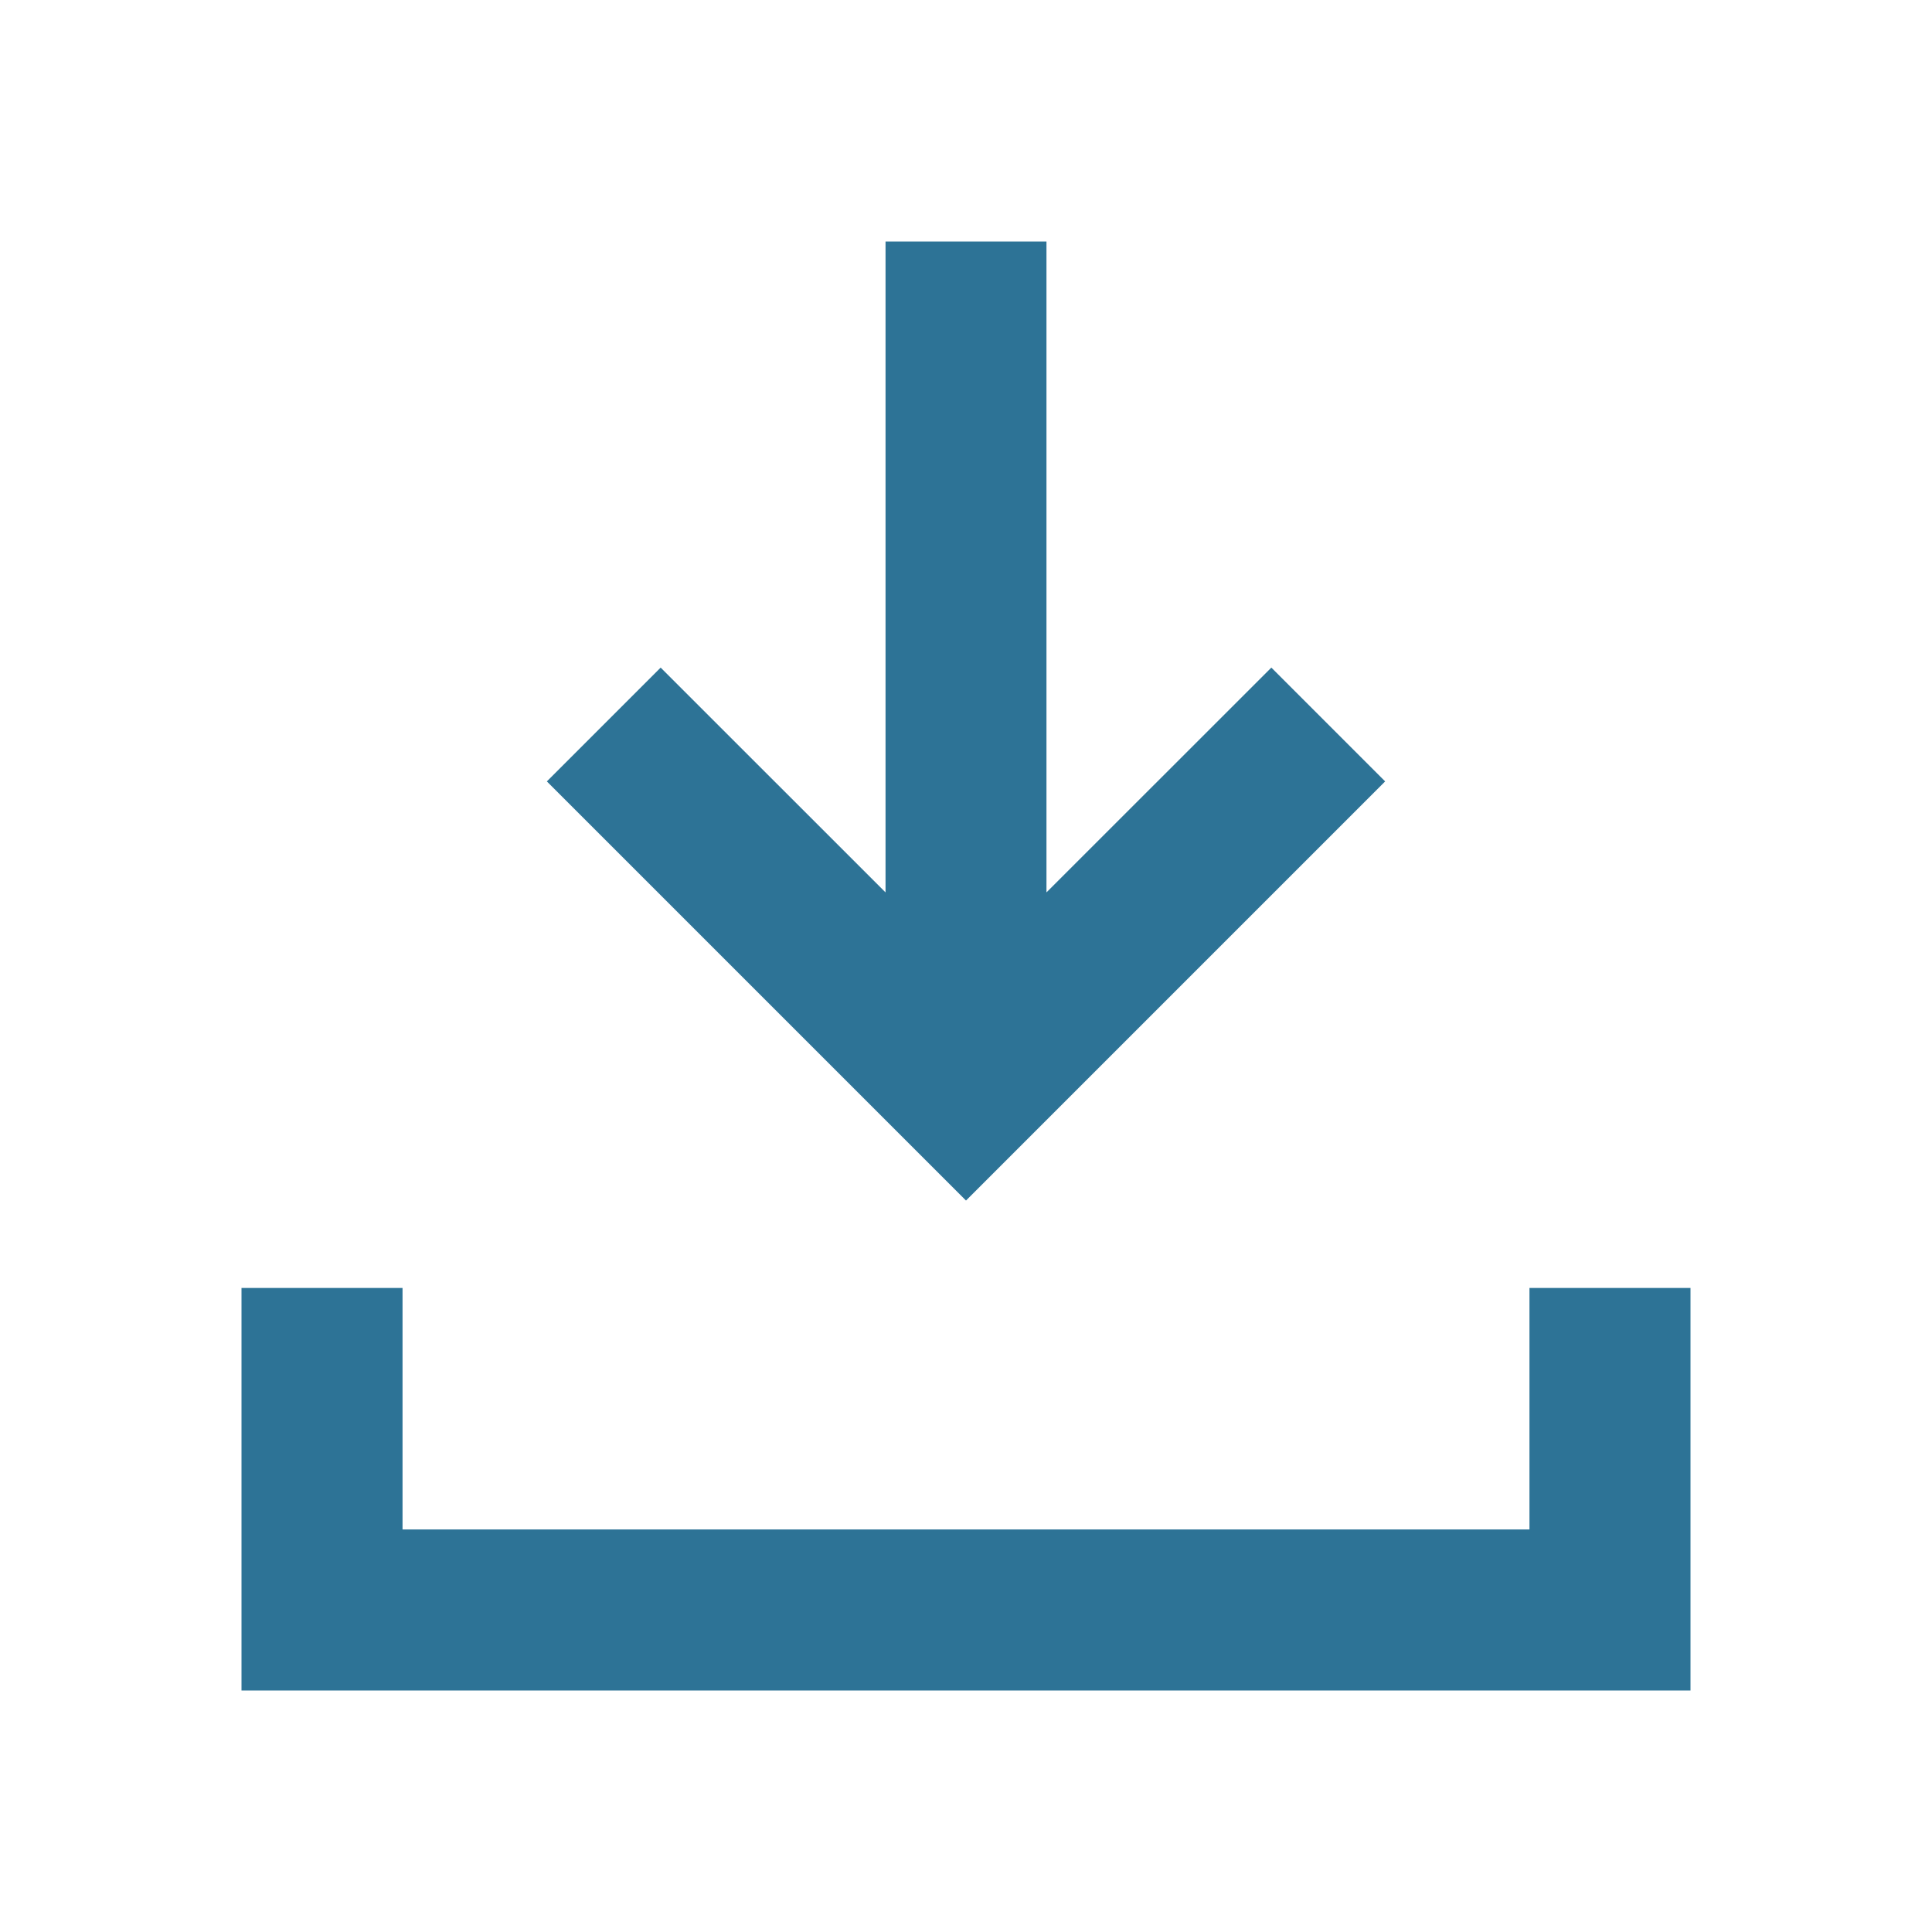 <svg width="20" height="20" viewBox="0 0 20 20" fill="none" xmlns="http://www.w3.org/2000/svg">
<path fill-rule="evenodd" clip-rule="evenodd" d="M9.167 9.238V2.5H10.833V9.238L13.161 6.911L14.339 8.089L10 12.428L5.661 8.089L6.839 6.911L9.167 9.238Z" fill="#2D7396"/>
<path fill-rule="evenodd" clip-rule="evenodd" d="M2.5 13.333H4.167V15.833H15.833V13.333H17.5V17.5H2.5V13.333Z" fill="#2D7396"/>
</svg>

